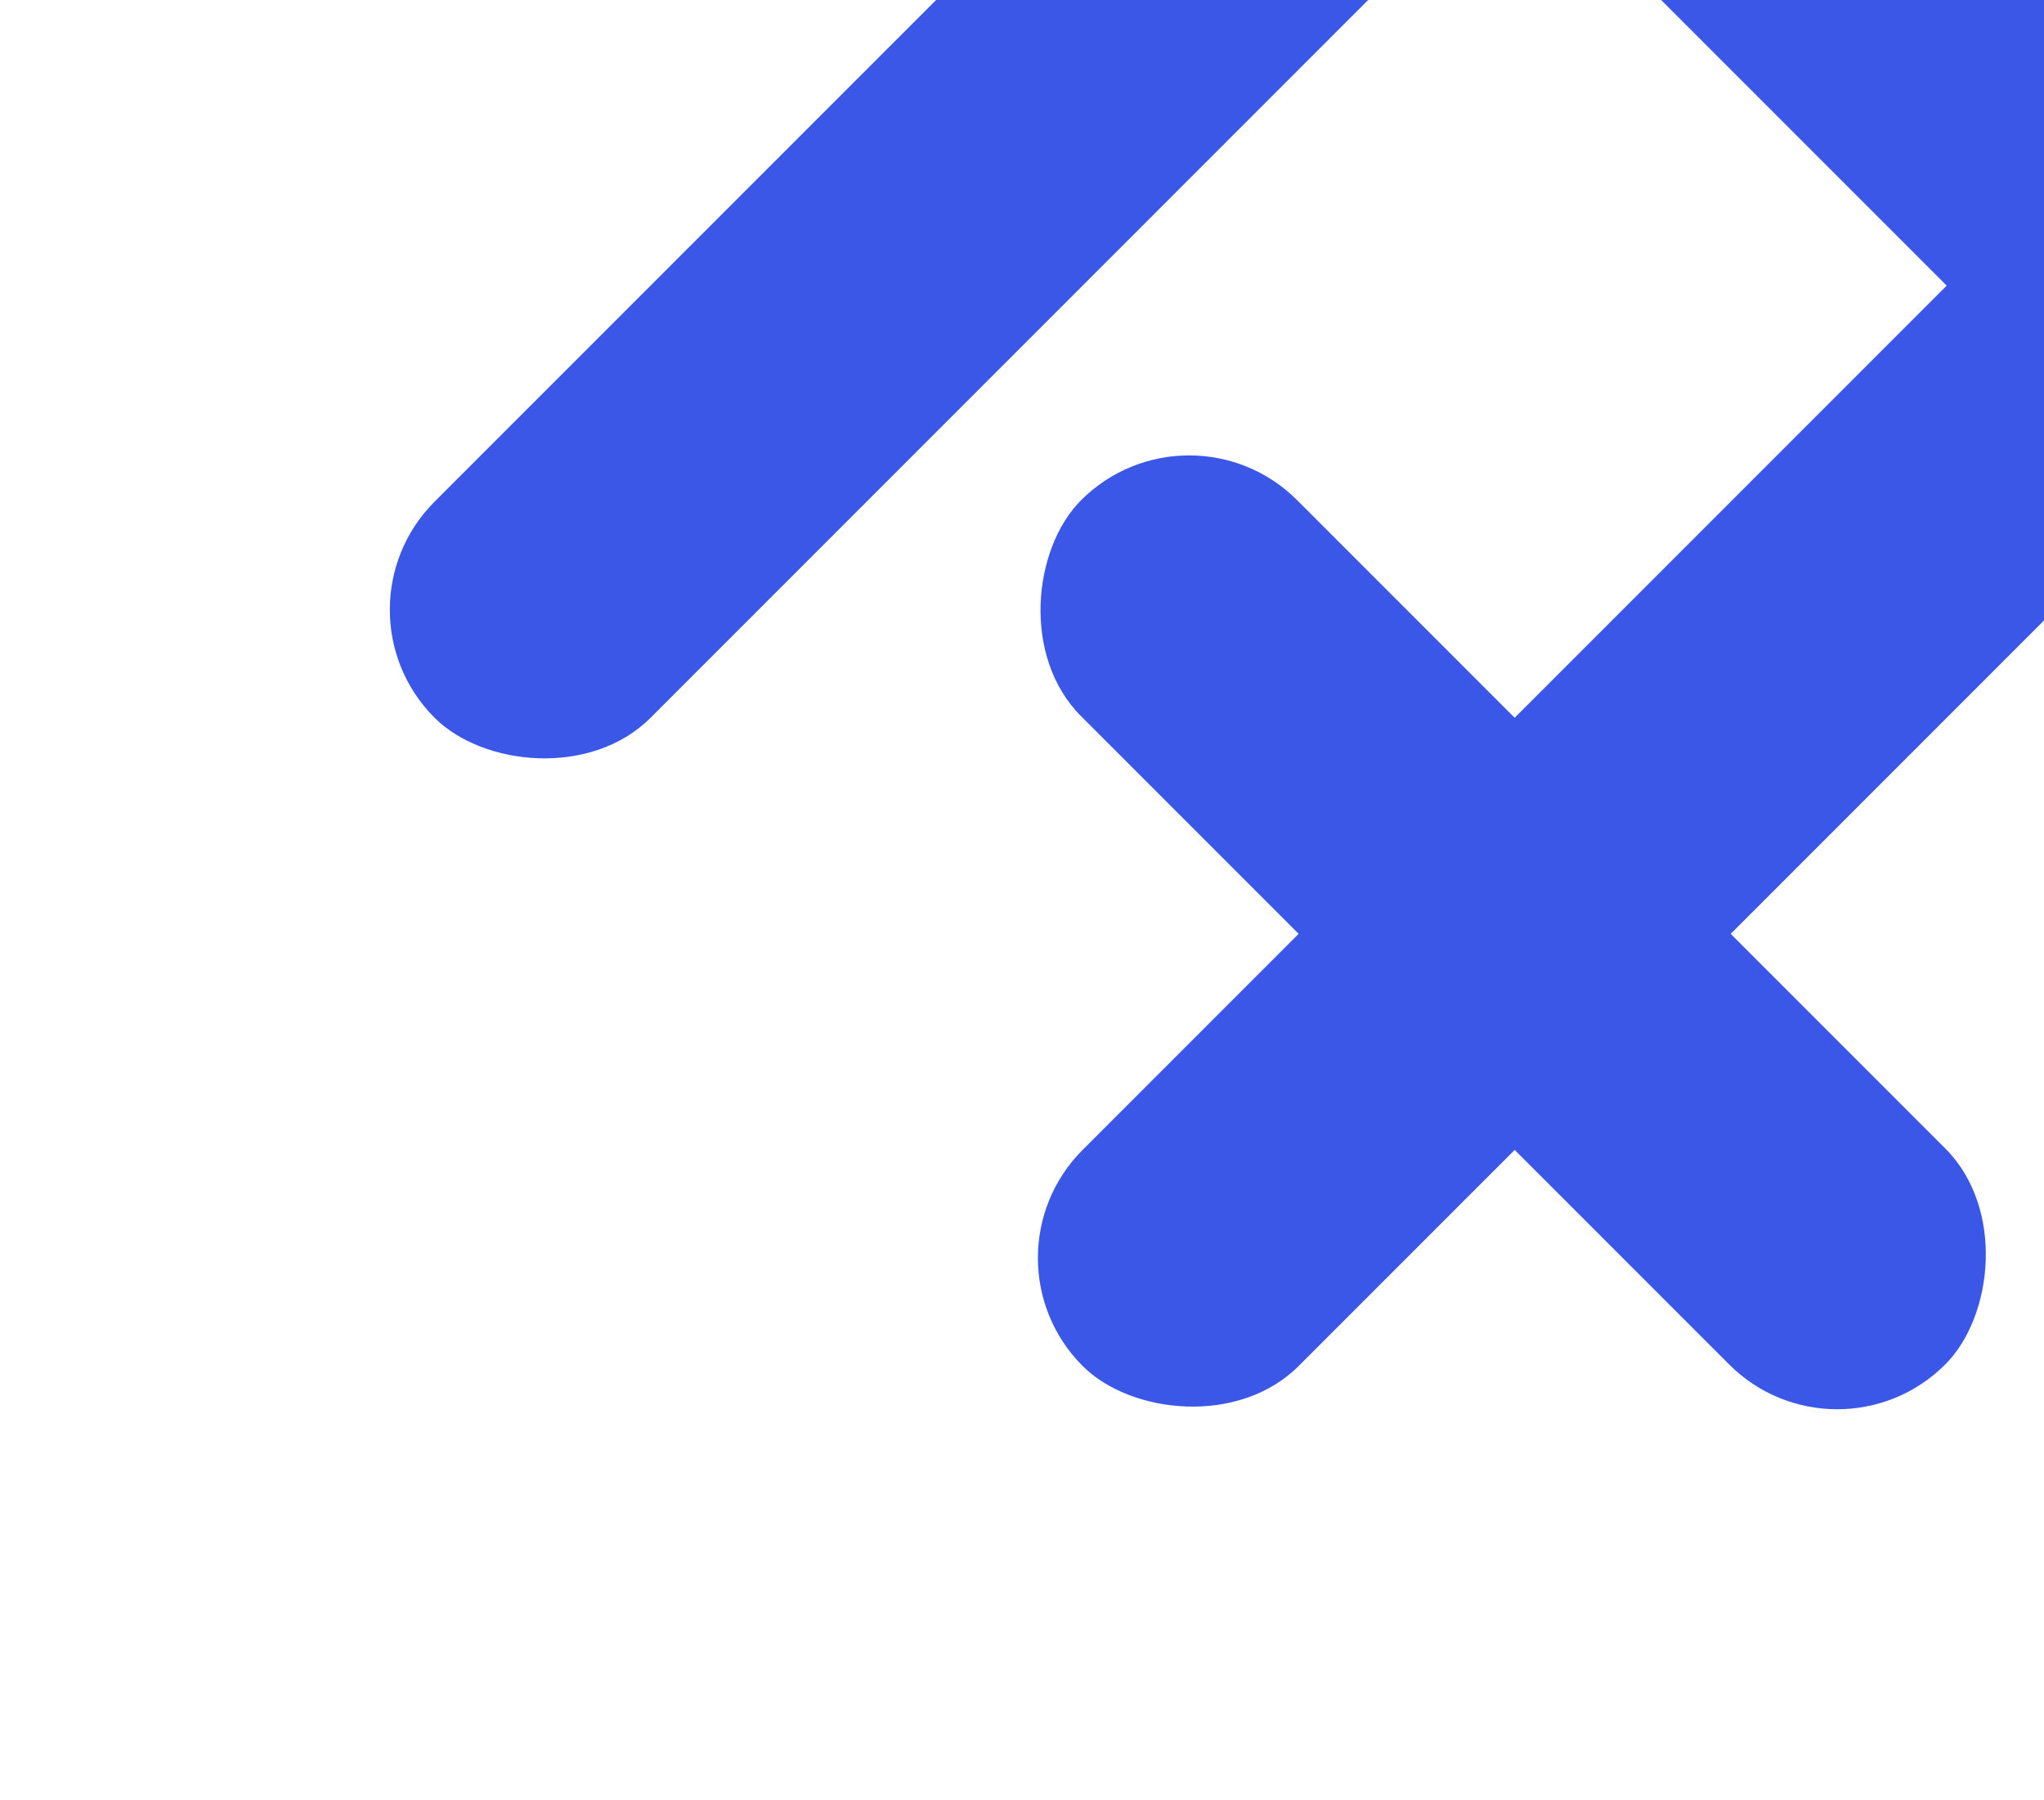 <svg width="519" height="457" viewBox="0 0 519 457" fill="none" xmlns="http://www.w3.org/2000/svg">
<rect x="82.916" y="154.773" width="543" height="77.571" rx="38.786" transform="rotate(-45 82.916 154.773)" fill="#3A57E8"/>
<rect x="247.471" y="319.328" width="543" height="77.571" rx="38.786" transform="rotate(-45 247.471 319.328)" fill="#3A57E8"/>
<rect x="301.938" y="99.543" width="310.286" height="77.571" rx="38.786" transform="rotate(45 301.938 99.543)" fill="#3A57E8"/>
<rect x="302.316" y="-229.172" width="543" height="77.571" rx="38.786" transform="rotate(45 302.316 -229.172)" fill="#3A57E8"/>
</svg>
